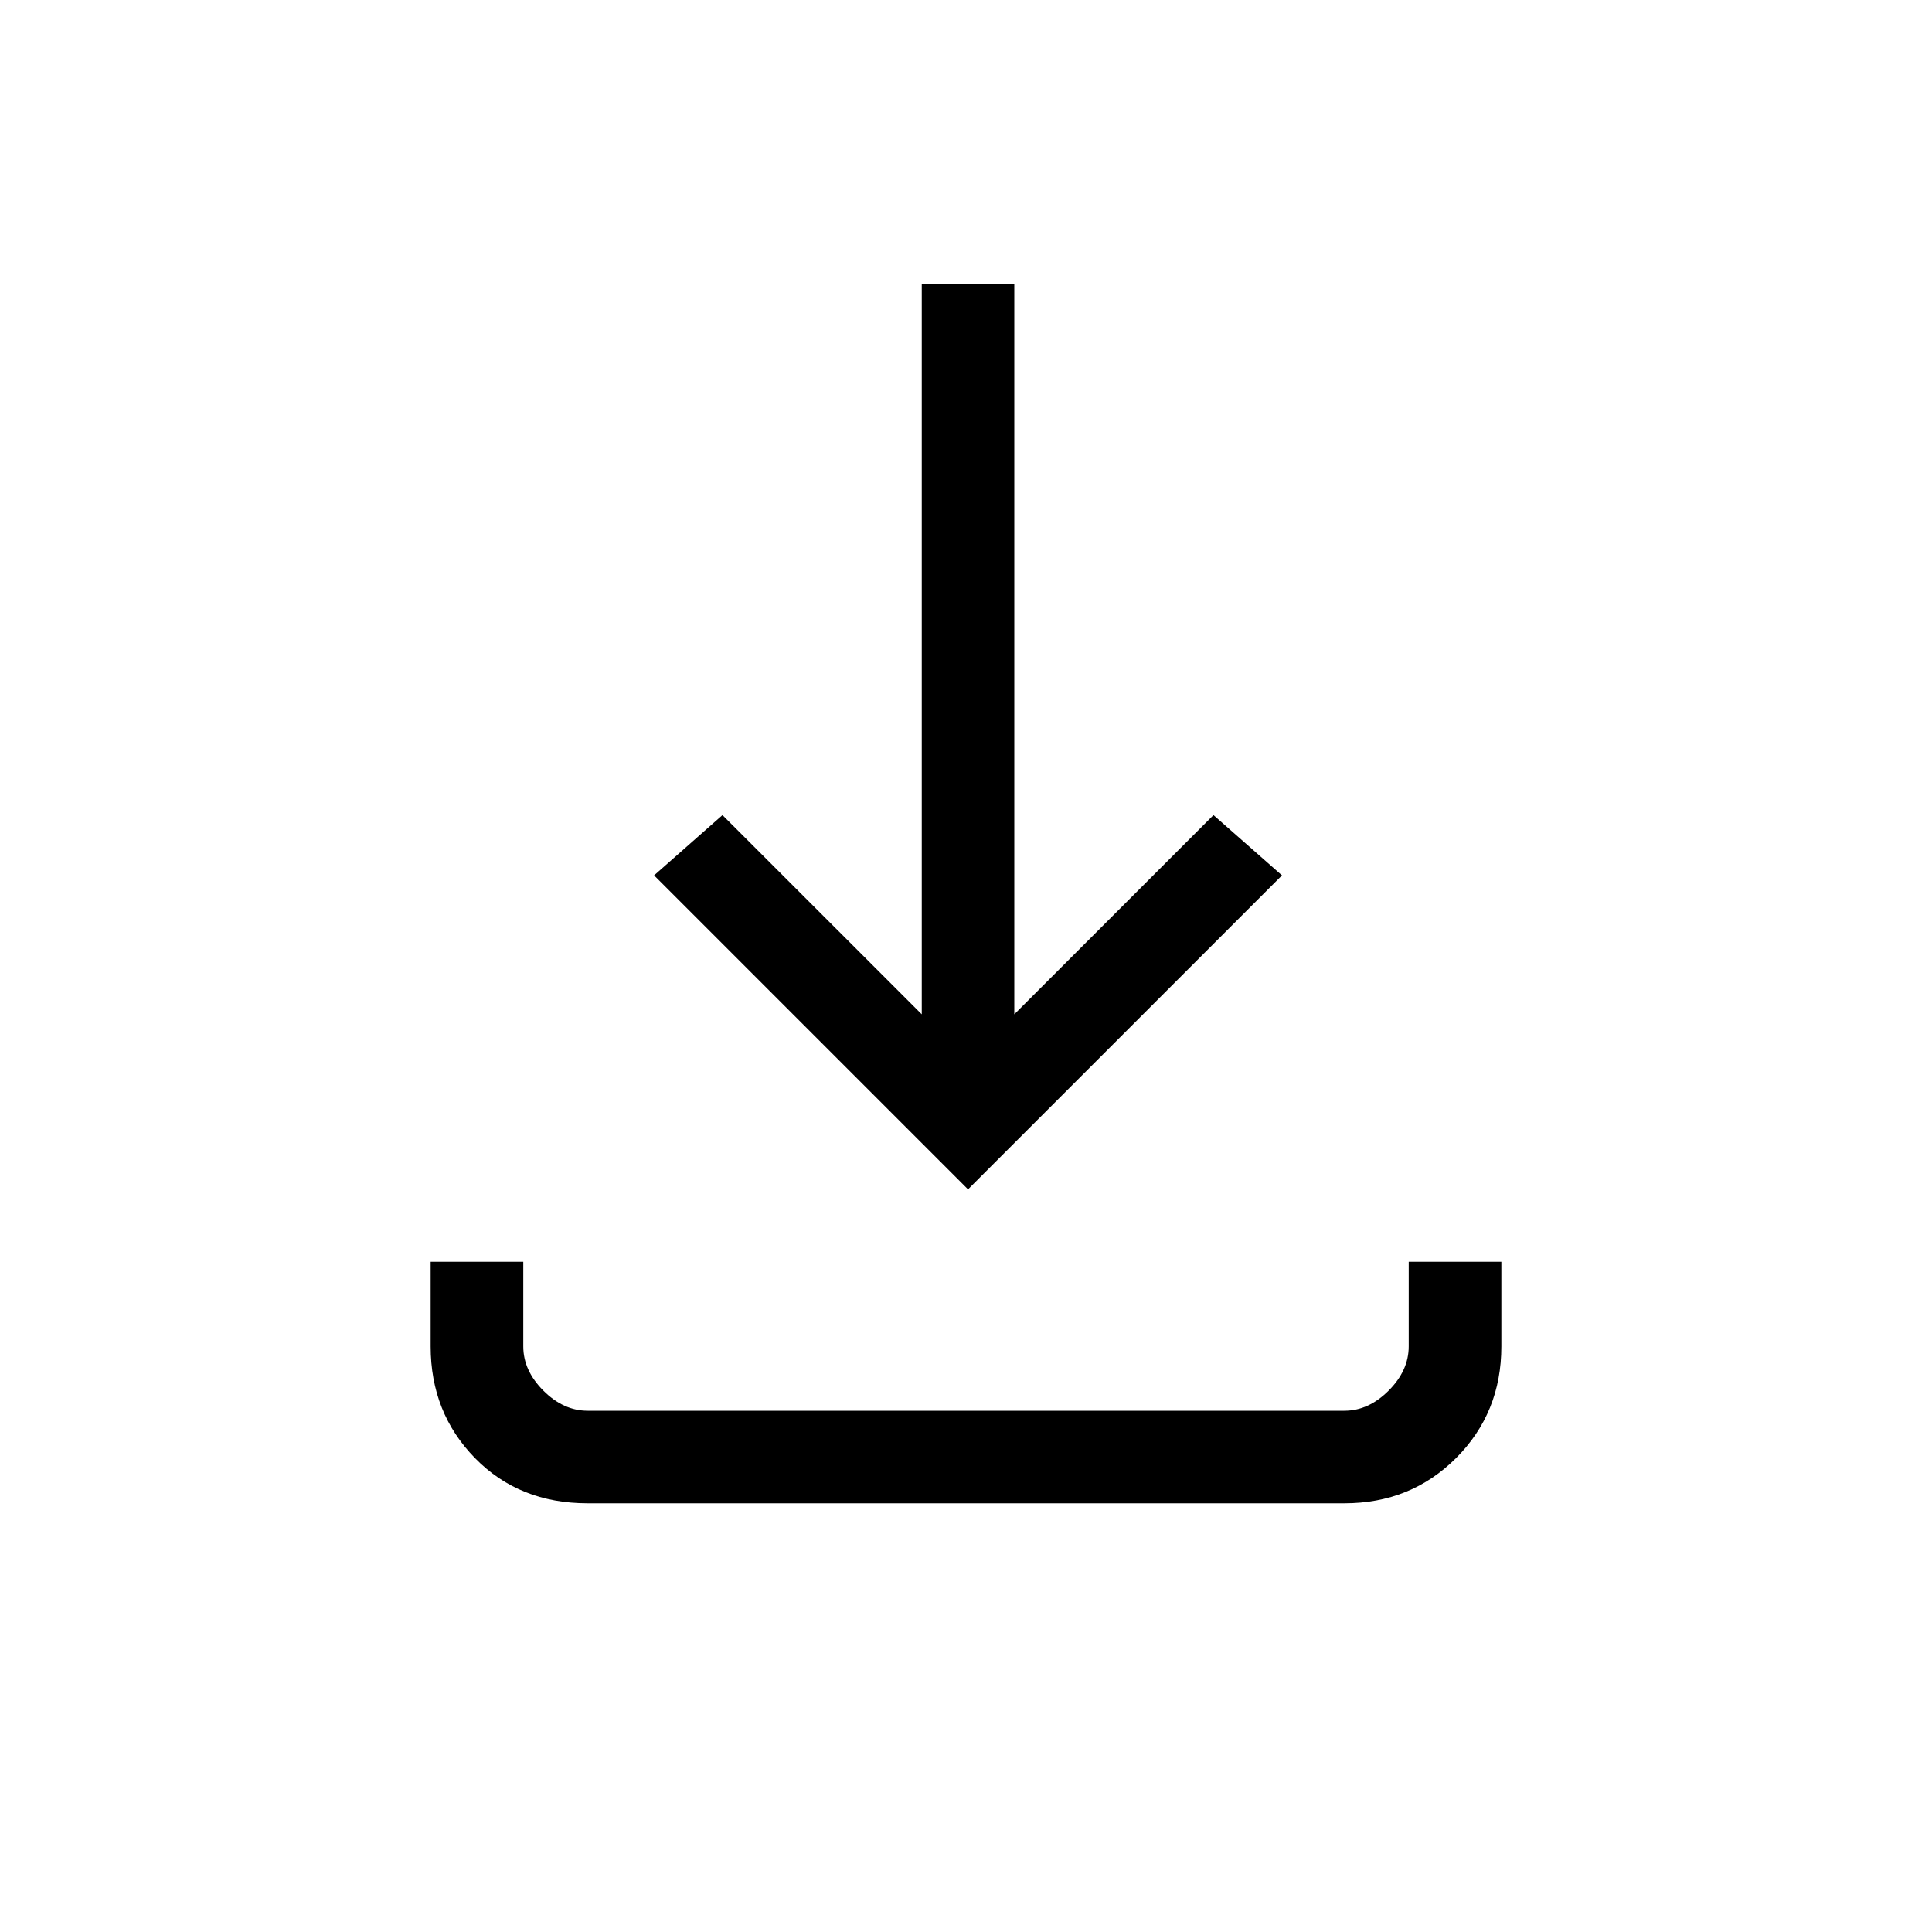 <svg xmlns="http://www.w3.org/2000/svg" height="20" width="20"><path d="M6.083 15.562q-.708 0-1.166-.468-.459-.469-.459-1.156v-.876h.959v.876q0 .25.208.458.208.208.458.208h7.834q.25 0 .458-.208.208-.208.208-.458v-.876h.959v.876q0 .687-.469 1.156-.469.468-1.156.468Zm3.938-3.25-3.25-3.25.708-.624L9.542 10.5V2.938h.958V10.5l2.062-2.062.709.624Z"/></svg>